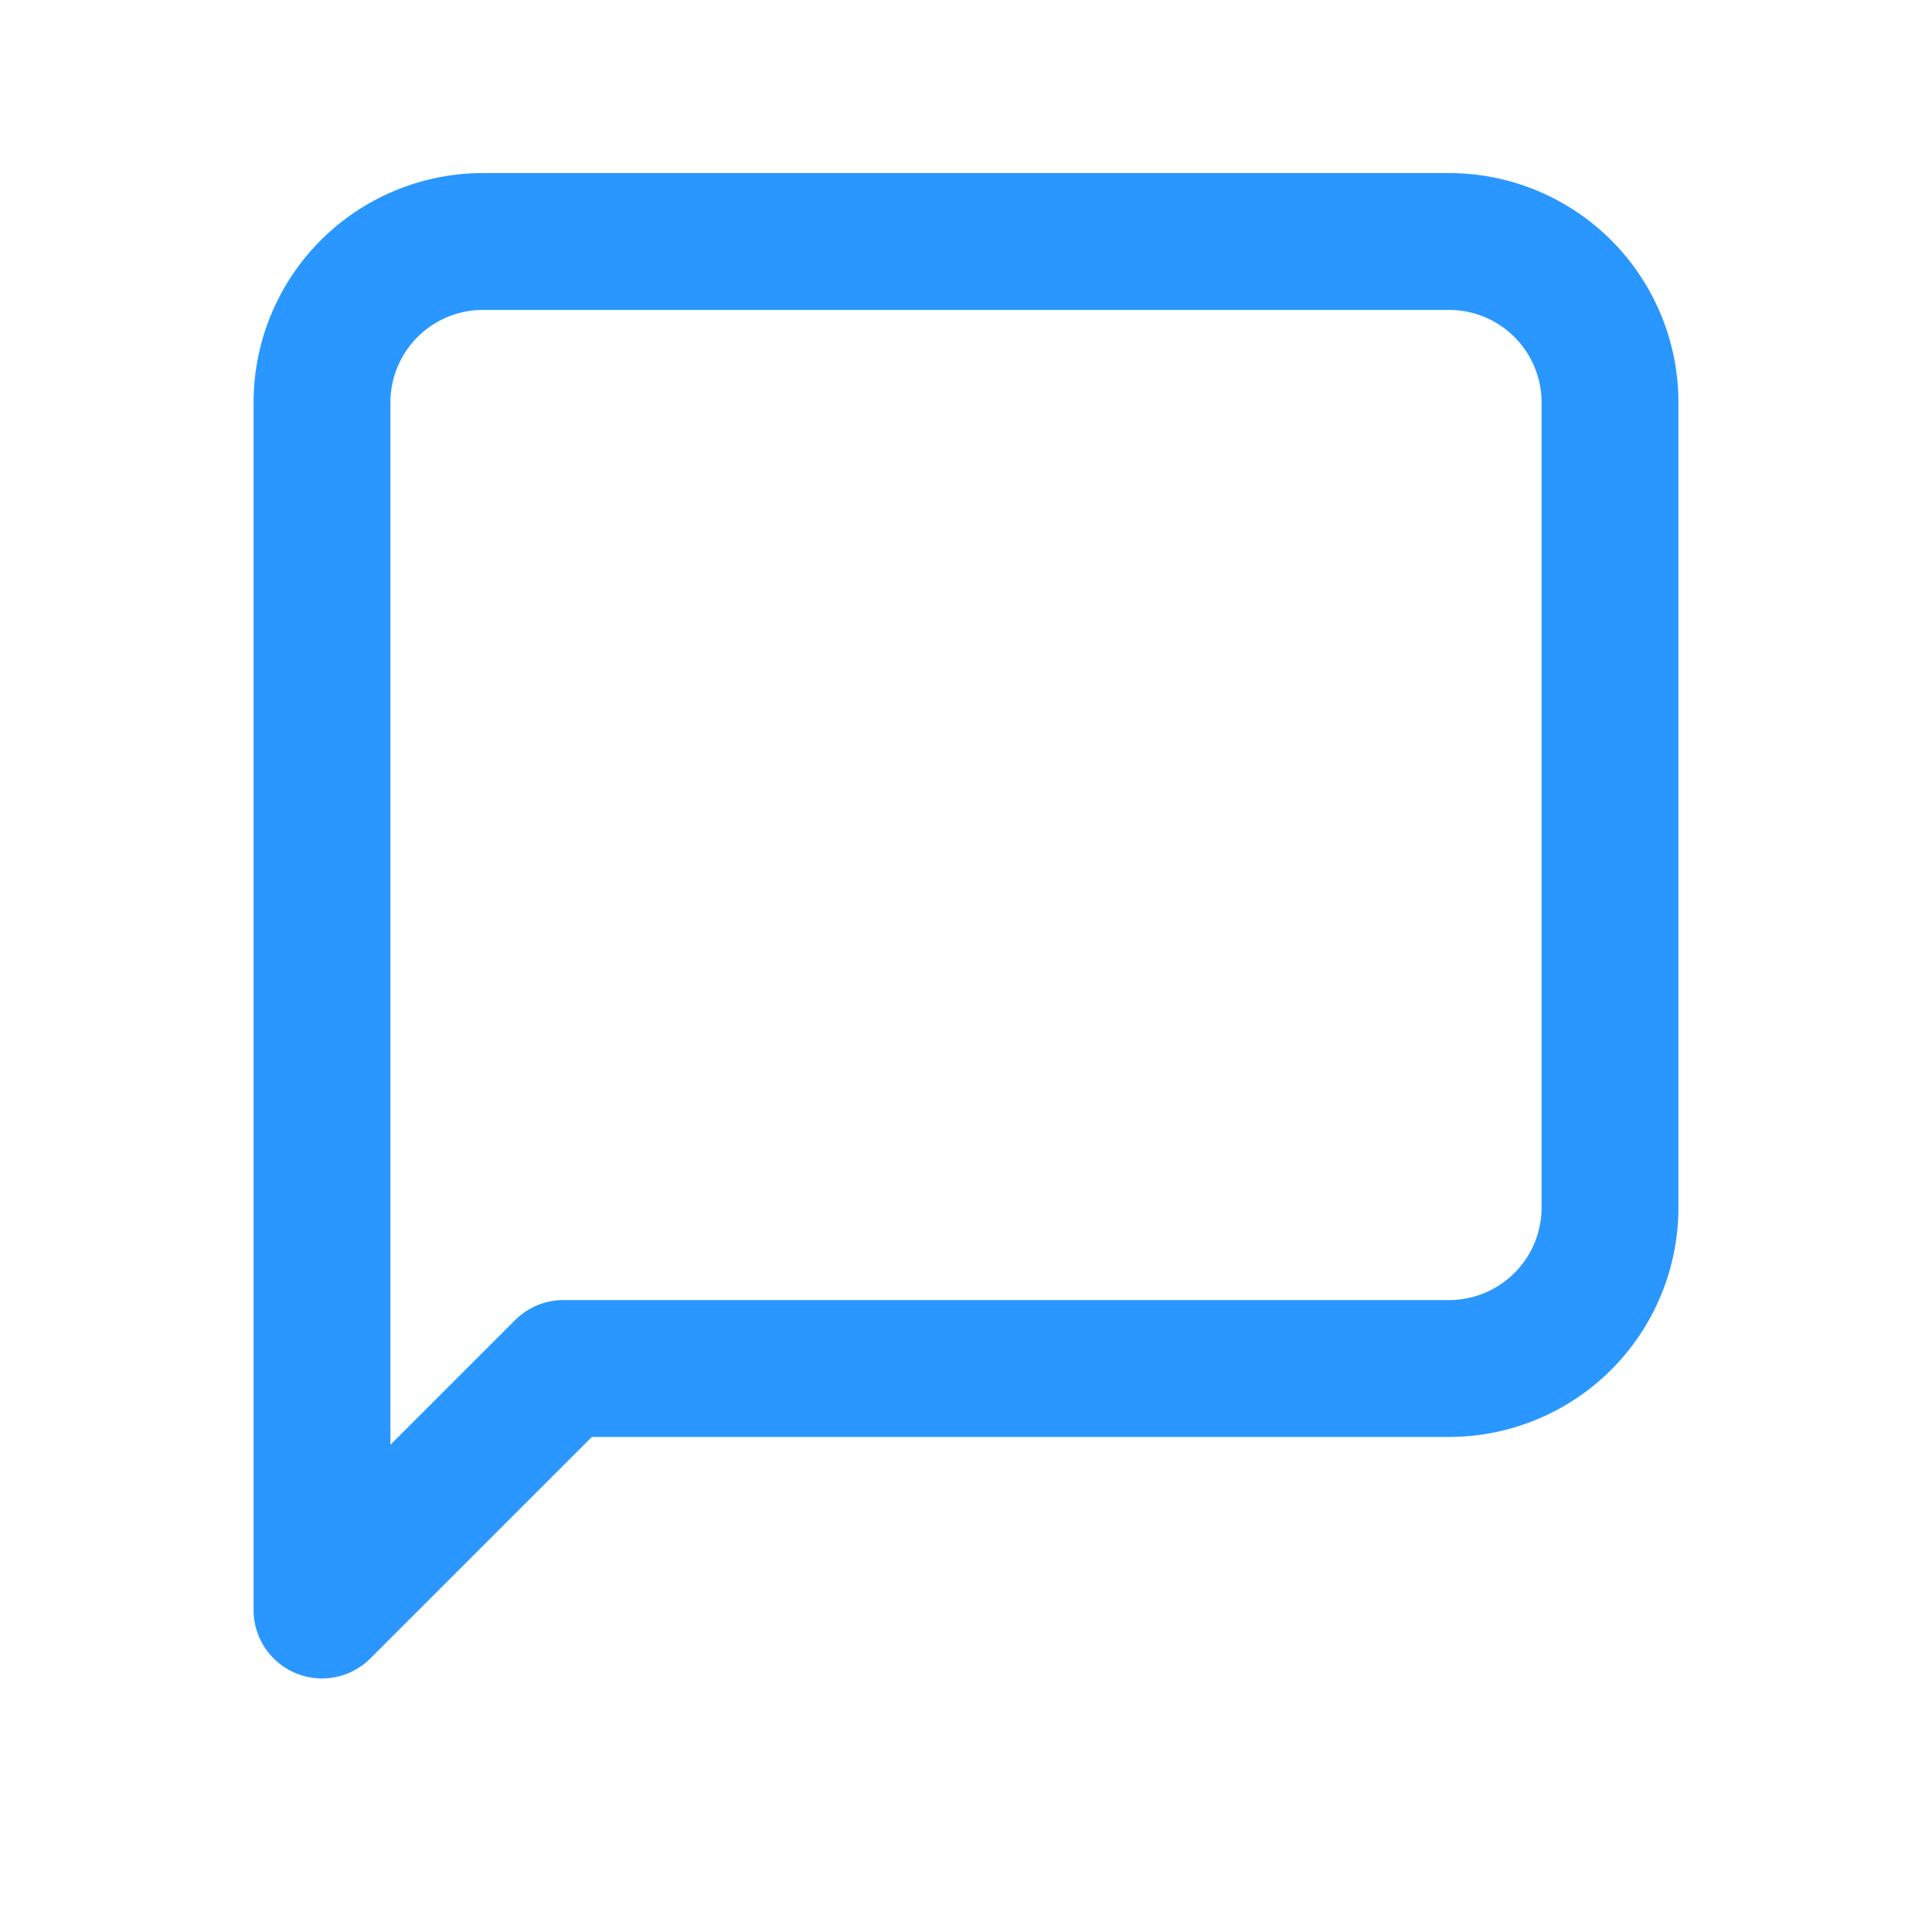 <svg width="24" height="24" viewBox="0 0 24 24" fill="none" xmlns="http://www.w3.org/2000/svg">
  <path d="M4 19V5a2 2 0 0 1 2-2h12a2 2 0 0 1 2 2v10a2 2 0 0 1-2 2H7l-3 3z" stroke="#2997ff" stroke-width="1.7" fill="none" stroke-linecap="round" stroke-linejoin="round"/>
</svg> 